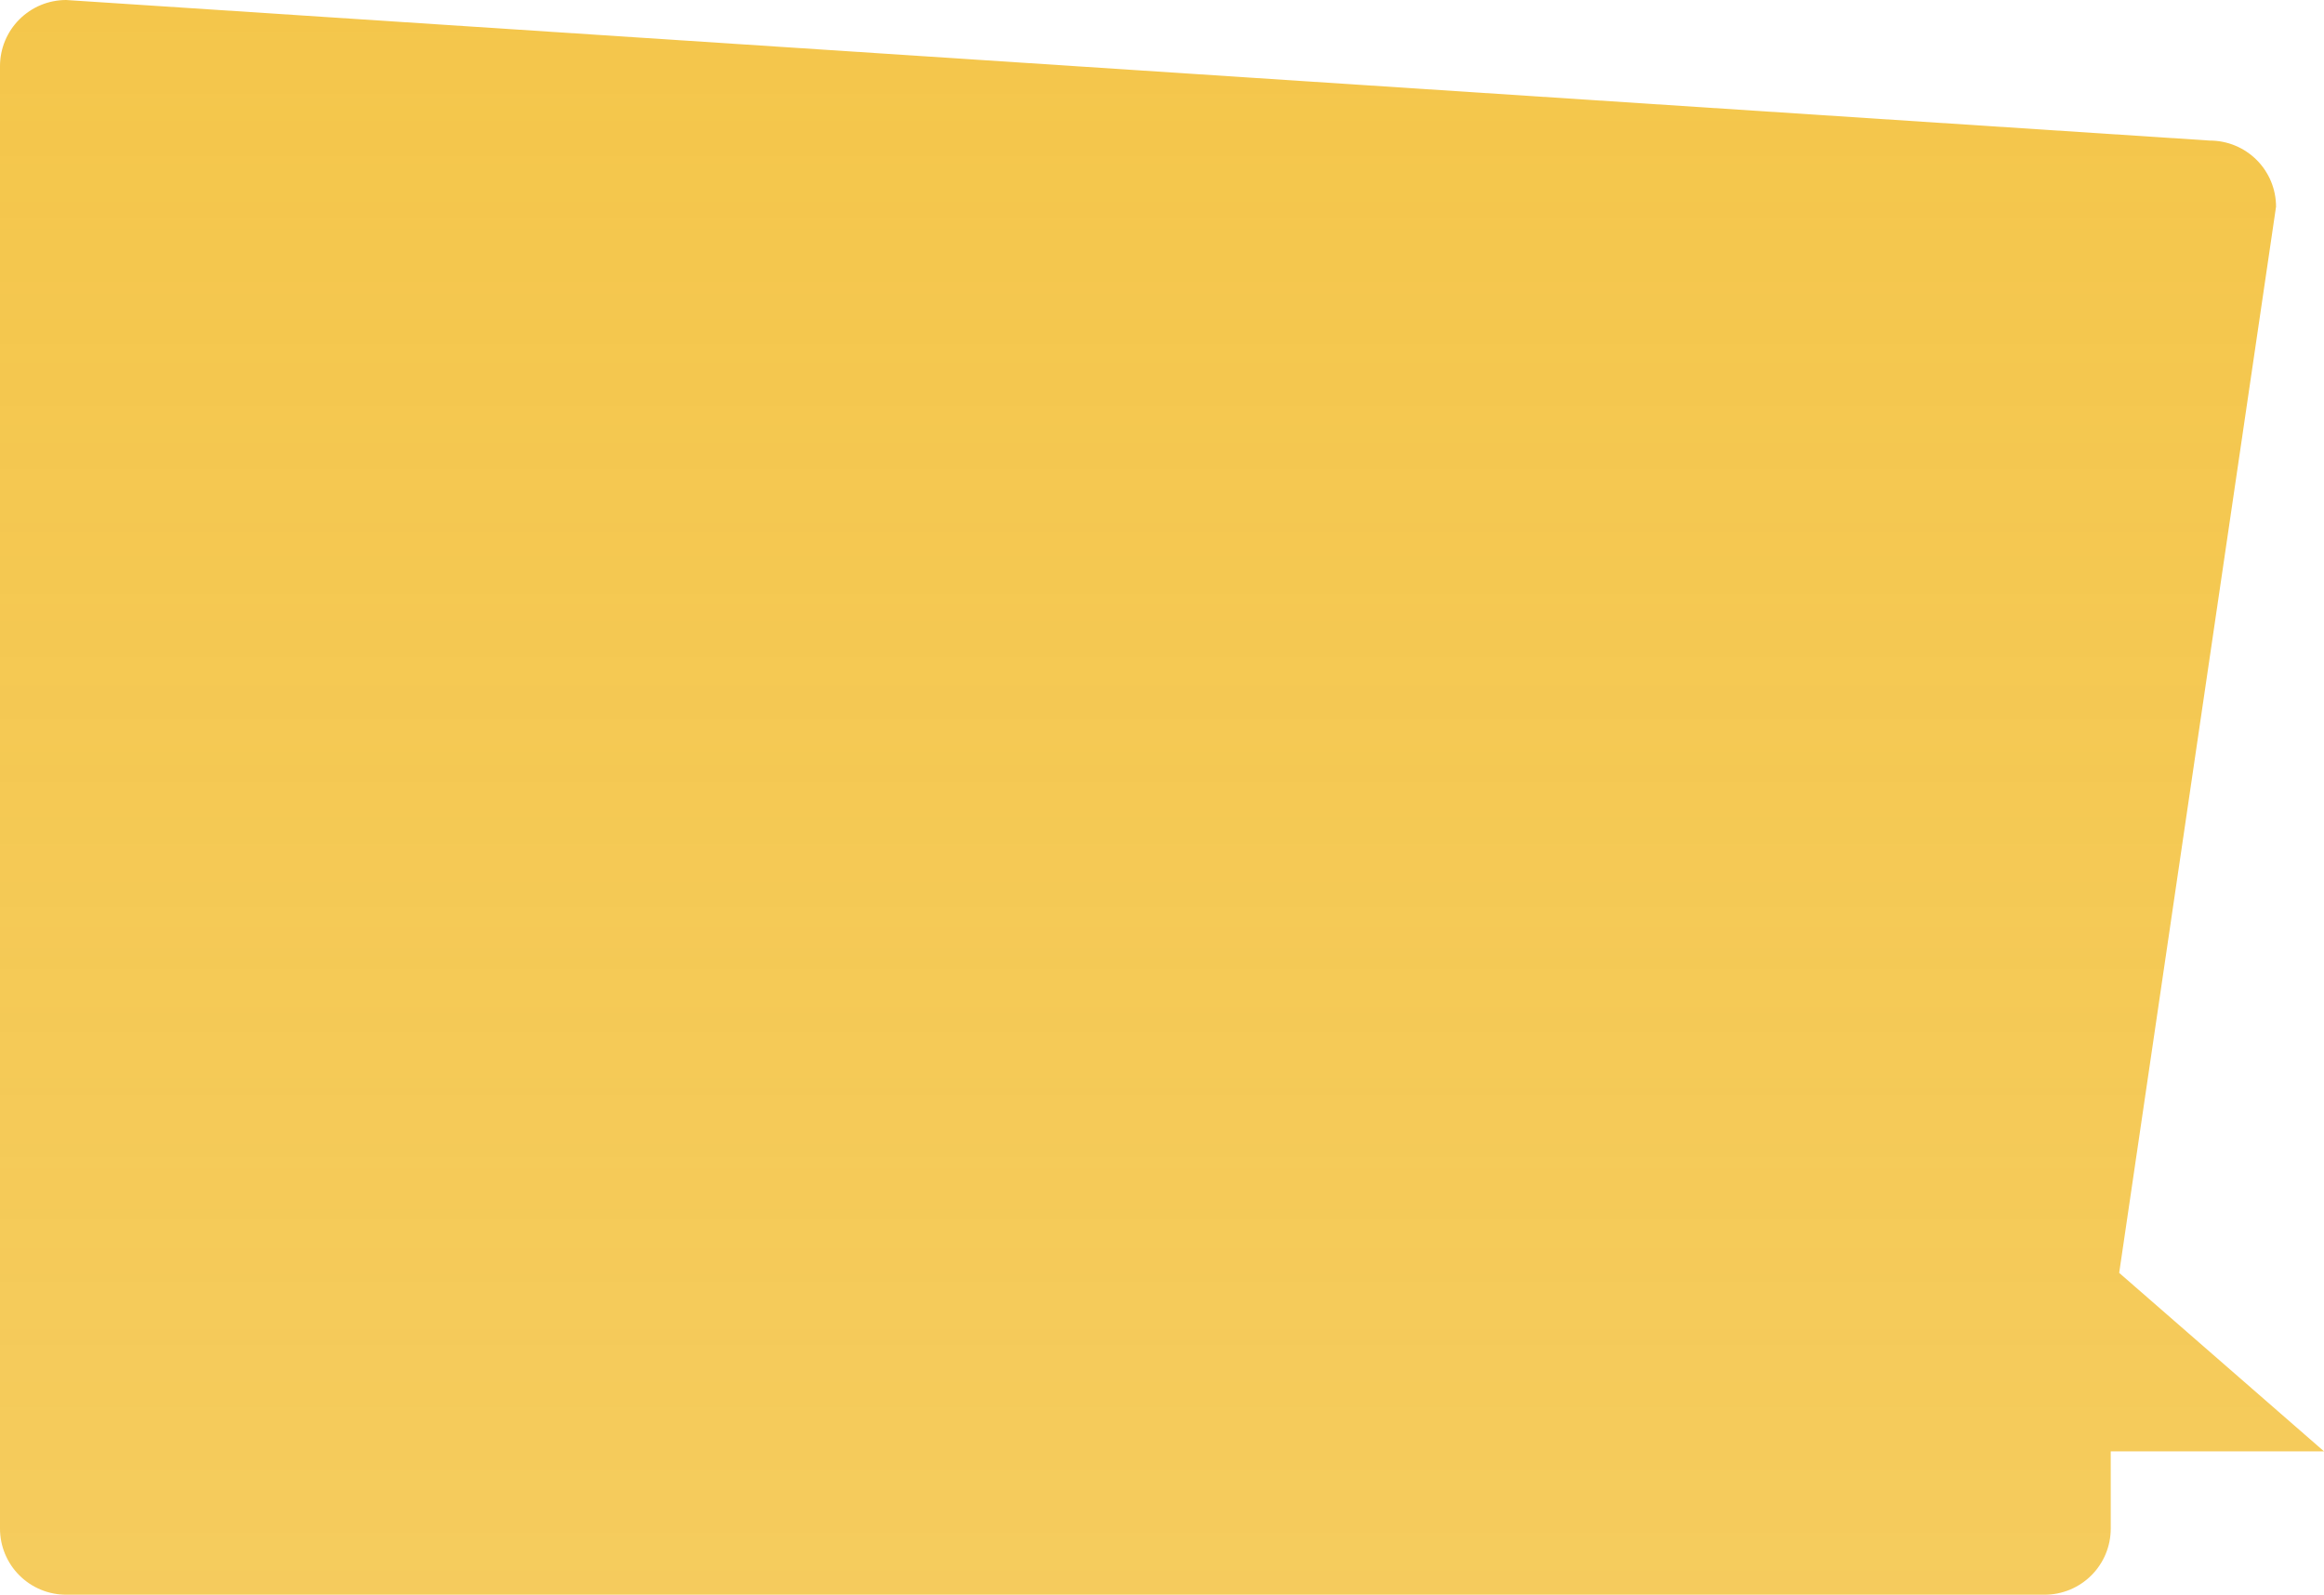 <svg width="510" height="350" viewBox="0 0 510 350" fill="none" xmlns="http://www.w3.org/2000/svg">
<path d="M0 335.494V14.518C-1.17856e-06 10.669 1.529 6.978 4.25 4.256C6.971 1.534 10.662 0.003 14.512 0L484.952 30.853C488.802 30.853 492.495 32.381 495.218 35.101C497.942 37.821 499.473 41.511 499.476 45.359L465.053 279.366L510 318.534H463.2V335.494C463.2 337.4 462.825 339.287 462.095 341.048C461.365 342.808 460.295 344.408 458.946 345.755C457.597 347.102 455.996 348.171 454.234 348.899C452.472 349.627 450.583 350.001 448.676 350H14.547C12.638 350.004 10.747 349.632 8.983 348.905C7.218 348.178 5.614 347.111 4.263 345.763C2.911 344.416 1.839 342.815 1.108 341.053C0.376 339.291 -5.26702e-06 337.402 0 335.494Z" fill="url(#paint0_linear_2017_65)"/>
<defs>
<linearGradient id="paint0_linear_2017_65" x1="255" y1="0" x2="255" y2="350" gradientUnits="userSpaceOnUse">
<stop stop-color="#F4C64B"/>
<stop offset="1" stop-color="#F4C64B" stop-opacity="0.9"/>
</linearGradient>
</defs>
</svg>
